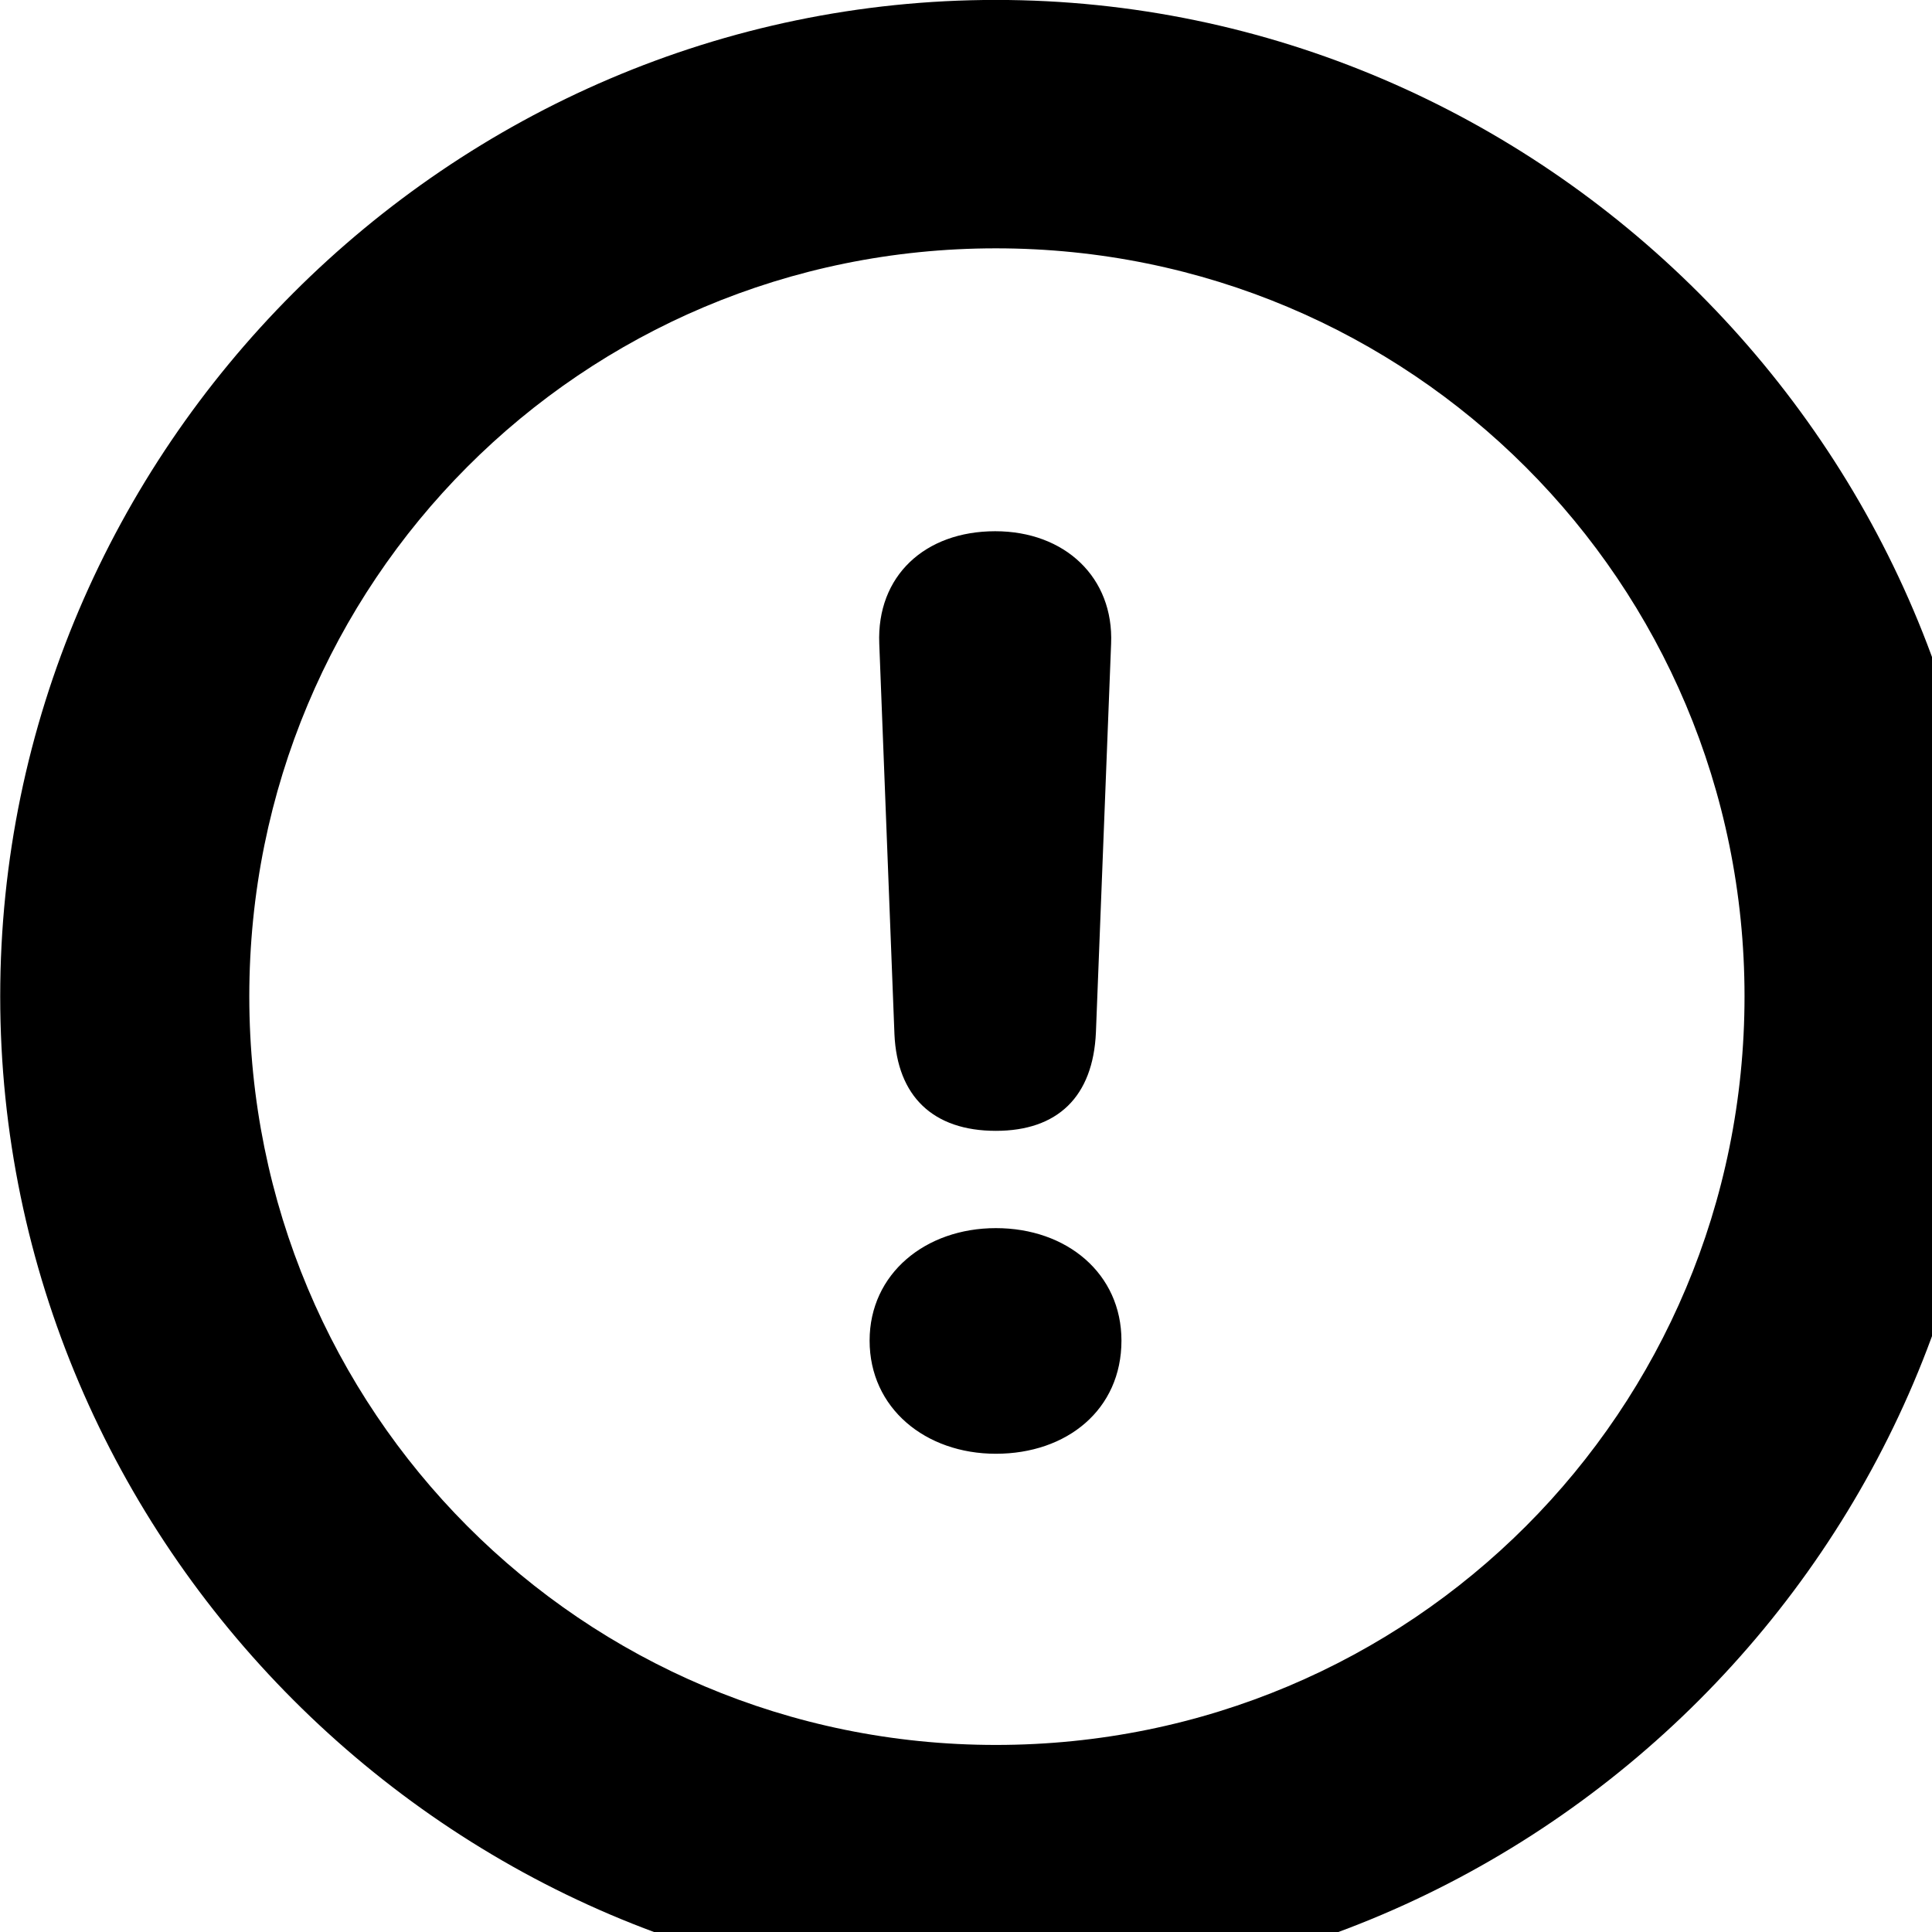 <svg xmlns="http://www.w3.org/2000/svg" viewBox="0 0 28 28" width="28" height="28">
  <path d="M14.433 28.889C22.363 28.889 28.873 22.369 28.873 14.439C28.873 6.519 22.353 -0.001 14.433 -0.001C6.513 -0.001 0.003 6.519 0.003 14.439C0.003 22.369 6.523 28.889 14.433 28.889ZM14.433 25.289C8.433 25.289 3.613 20.449 3.613 14.439C3.613 8.439 8.423 3.599 14.433 3.599C20.443 3.599 25.283 8.439 25.283 14.439C25.283 20.449 20.453 25.289 14.433 25.289ZM14.433 16.389C15.323 16.389 15.843 15.899 15.883 14.959L16.103 9.329C16.143 8.369 15.433 7.699 14.423 7.699C13.403 7.699 12.703 8.349 12.743 9.329L12.963 14.989C13.003 15.889 13.523 16.389 14.433 16.389ZM14.433 21.069C15.463 21.069 16.253 20.429 16.253 19.429C16.253 18.459 15.463 17.799 14.433 17.799C13.413 17.799 12.603 18.459 12.603 19.429C12.603 20.409 13.413 21.069 14.433 21.069Z" />
</svg>
